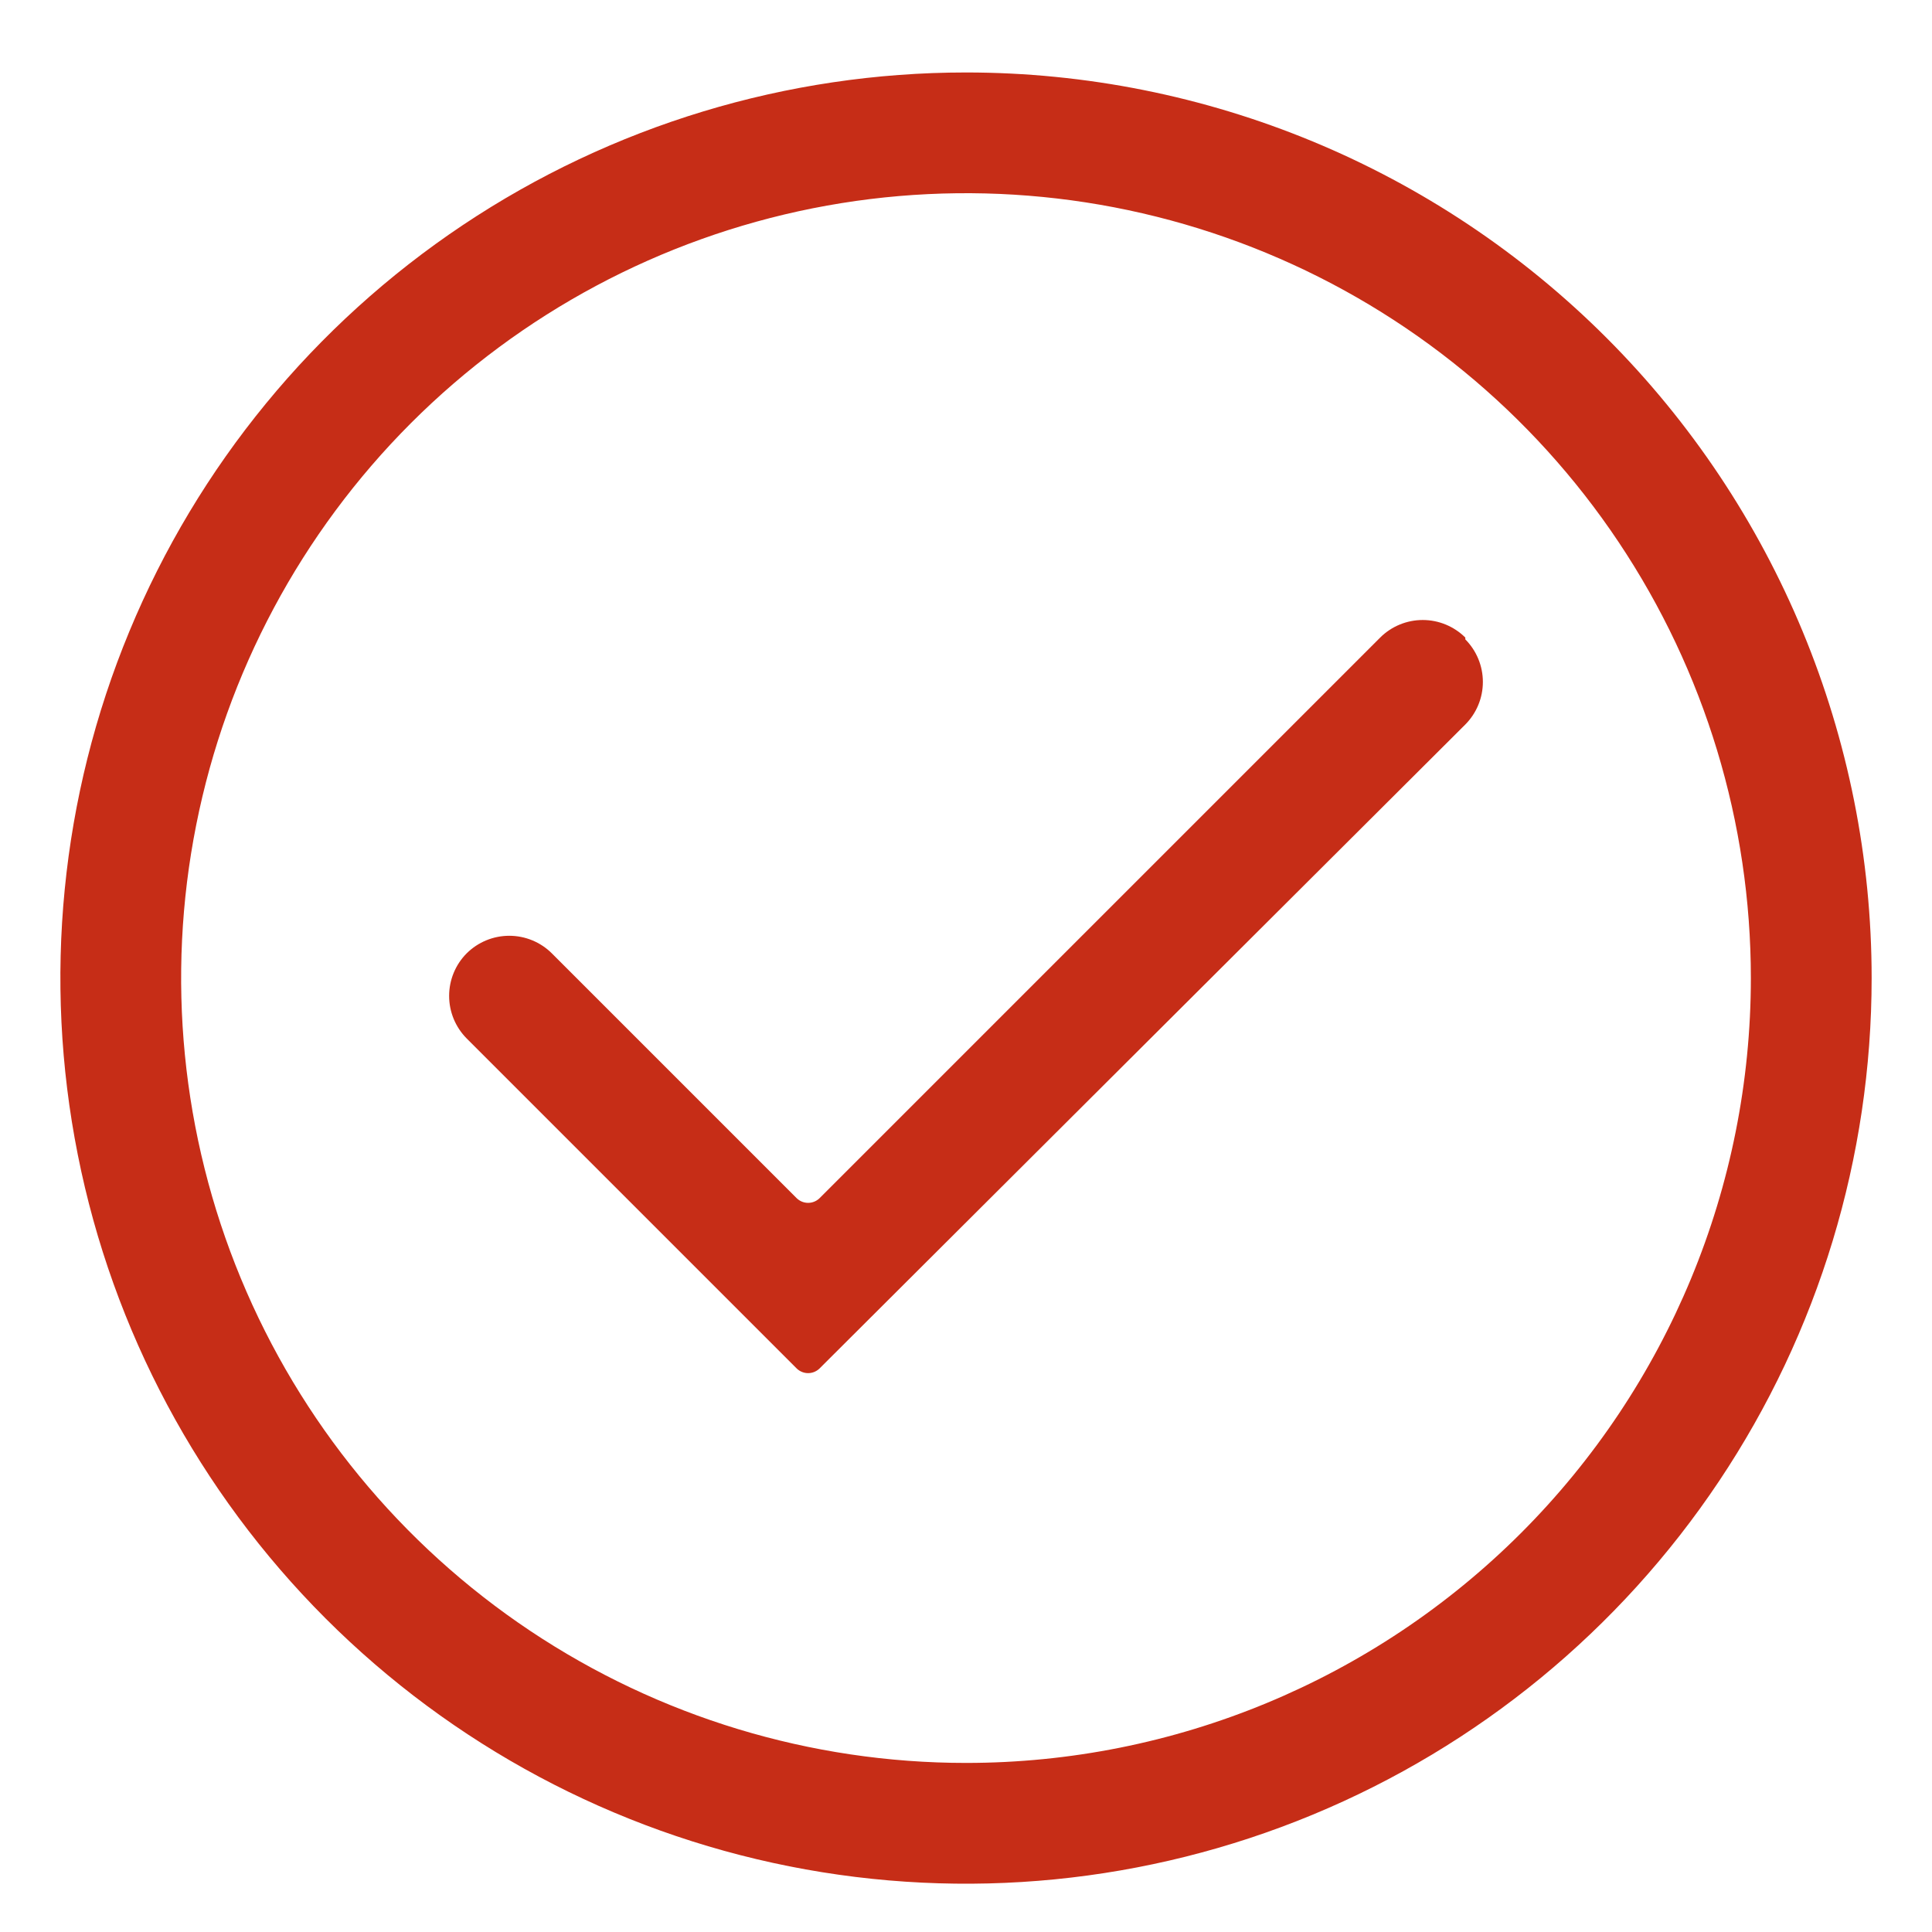 <svg width="45" height="45" viewBox="0 0 45 45" fill="none" xmlns="http://www.w3.org/2000/svg">
<path d="M22.5 1.688C18.328 1.688 14.25 2.925 10.781 5.242C7.312 7.56 4.608 10.855 3.012 14.709C1.415 18.563 0.998 22.805 1.812 26.896C2.625 30.988 4.634 34.747 7.584 37.697C10.534 40.647 14.293 42.656 18.385 43.47C22.477 44.284 26.718 43.866 30.572 42.269C34.427 40.673 37.721 37.969 40.039 34.5C42.357 31.032 43.594 26.953 43.594 22.781C43.594 17.187 41.371 11.822 37.416 7.866C33.46 3.91 28.094 1.688 22.5 1.688ZM22.5 41.062C18.884 41.062 15.35 39.99 12.344 37.982C9.337 35.973 6.994 33.118 5.61 29.777C4.227 26.437 3.865 22.761 4.57 19.215C5.275 15.668 7.017 12.411 9.573 9.854C12.13 7.298 15.387 5.557 18.933 4.851C22.48 4.146 26.155 4.508 29.496 5.892C32.836 7.275 35.691 9.618 37.7 12.625C39.709 15.631 40.781 19.166 40.781 22.781C40.781 27.63 38.855 32.28 35.427 35.708C31.998 39.136 27.349 41.062 22.5 41.062Z" fill="#C62D17"/>
<path d="M34.13 14.85C33.866 14.588 33.51 14.441 33.138 14.441C32.767 14.441 32.41 14.588 32.147 14.85L19.083 27.914C19.012 27.98 18.919 28.017 18.823 28.017C18.726 28.017 18.633 27.98 18.562 27.914L12.853 22.205C12.59 21.943 12.233 21.796 11.862 21.796C11.49 21.796 11.134 21.943 10.87 22.205C10.608 22.468 10.461 22.825 10.461 23.196C10.461 23.568 10.608 23.924 10.87 24.188L18.562 31.88C18.633 31.946 18.726 31.983 18.823 31.983C18.919 31.983 19.012 31.946 19.083 31.88L34.13 16.875C34.392 16.611 34.539 16.255 34.539 15.884C34.539 15.512 34.392 15.156 34.13 14.892V14.85Z" fill="#C62D17"/>
</svg>
